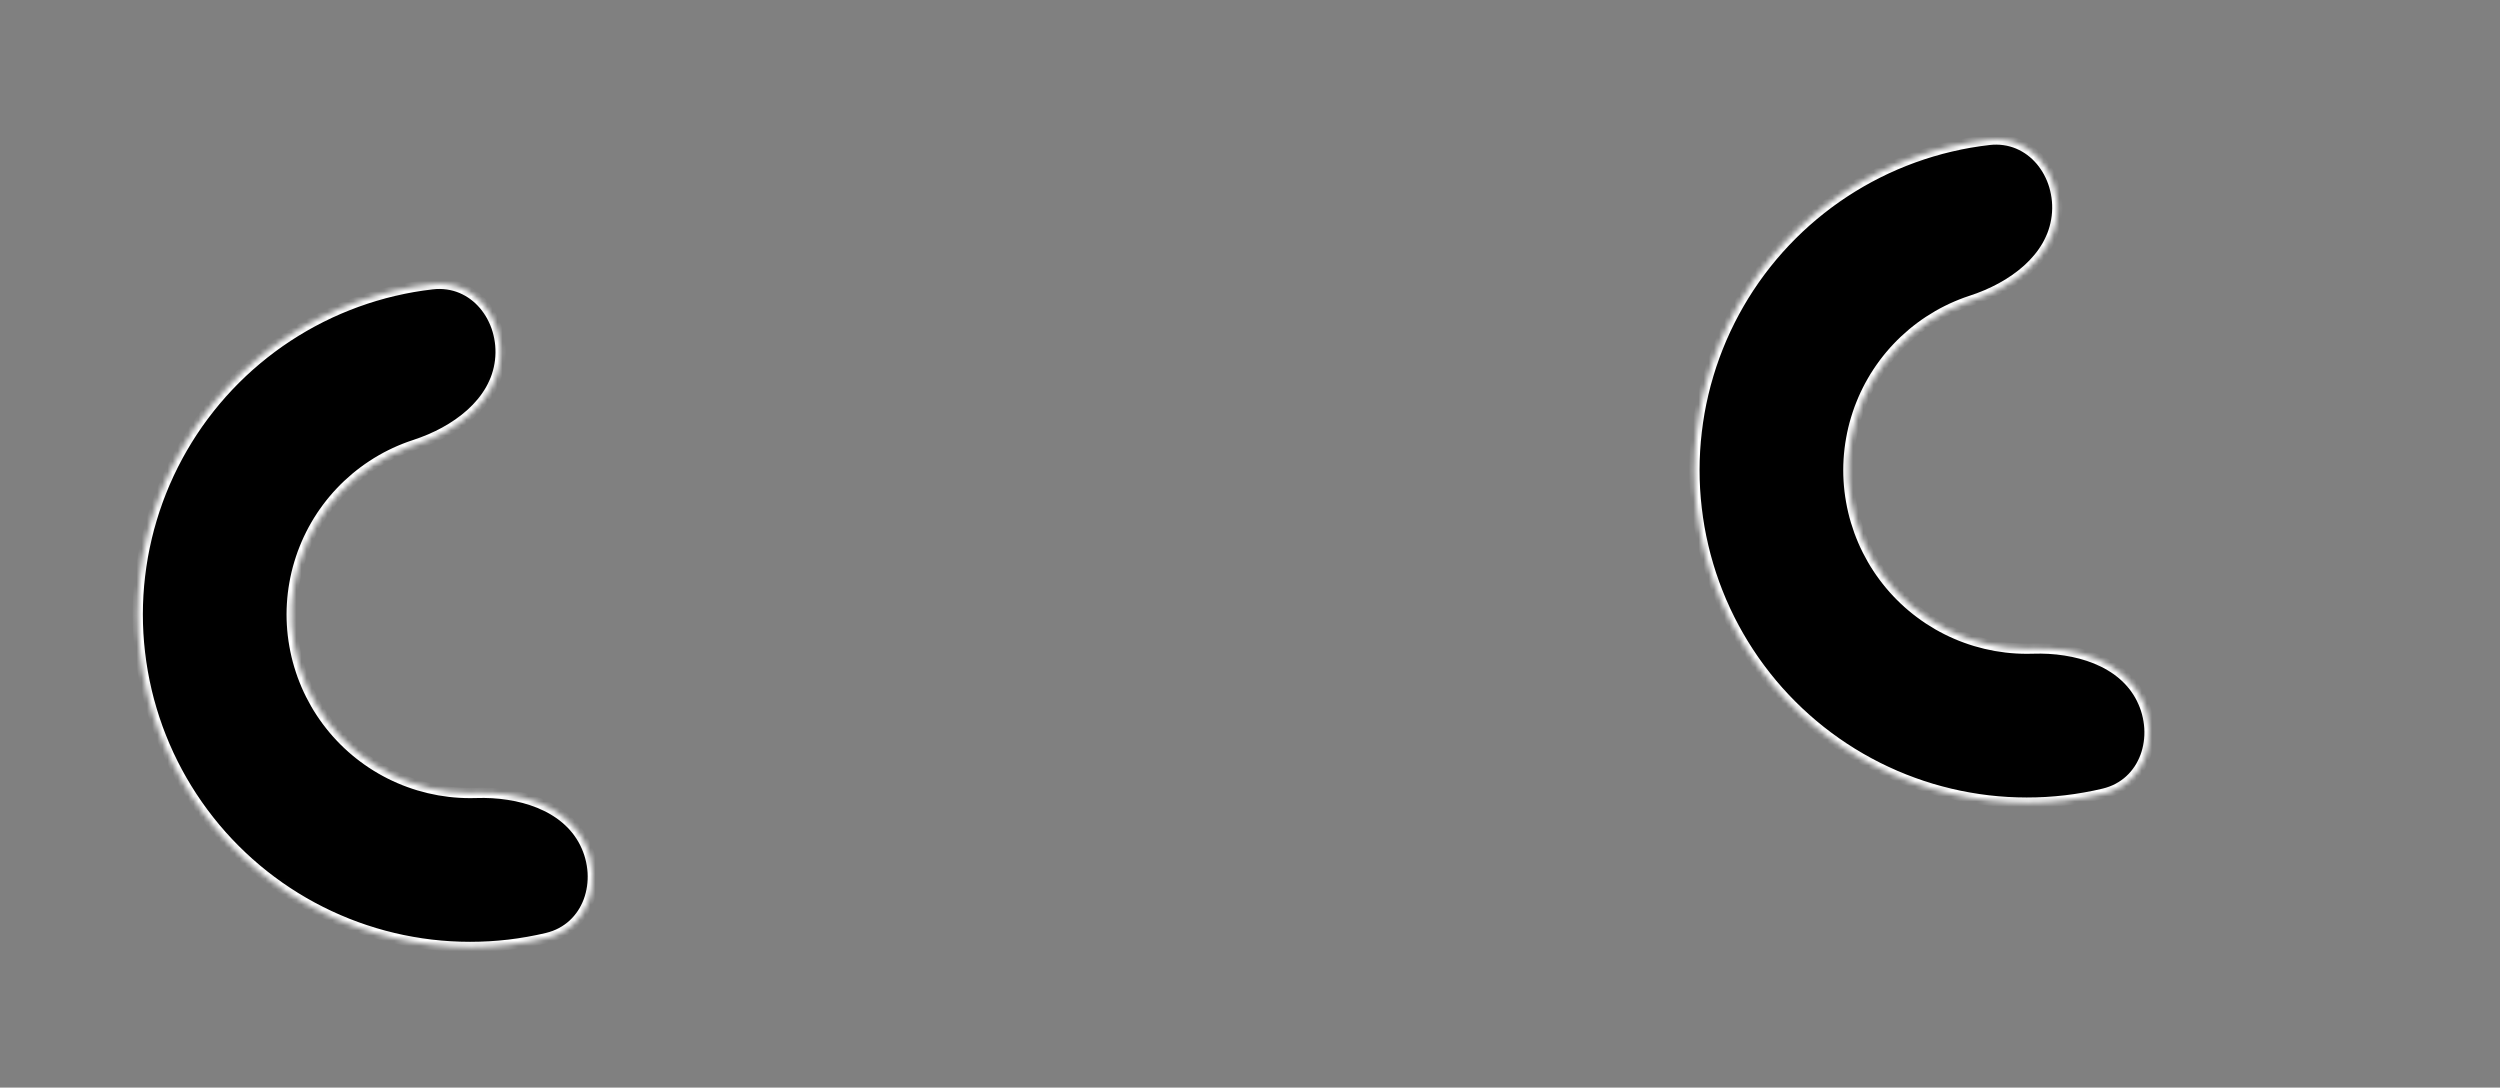 <svg width="485" height="211" viewBox="0 0 485 211" fill="none" xmlns="http://www.w3.org/2000/svg">
<rect x="0" y="0" width="485" height="211" fill="#808080" stroke="none"/>
<mask id="path-1-inside-1" fill="white">
<path d="M97.022 69.997C97.989 61.803 92.063 54.197 83.866 55.137C78.882 55.709 73.963 56.862 69.215 58.585C59.764 62.015 51.246 67.606 44.34 74.913C37.434 82.22 32.332 91.04 29.441 100.669C26.55 110.298 25.95 120.47 27.689 130.372C29.428 140.275 33.457 149.633 39.456 157.701C45.455 165.77 53.256 172.324 62.239 176.841C71.221 181.358 81.134 183.712 91.188 183.717C96.24 183.719 101.256 183.128 106.138 181.967C114.164 180.059 117.144 170.889 113.444 163.514C109.744 156.14 100.625 153.543 92.379 153.82C91.987 153.833 91.594 153.839 91.201 153.839C85.805 153.837 80.483 152.573 75.662 150.148C70.84 147.724 66.653 144.205 63.433 139.875C60.213 135.544 58.05 130.52 57.116 125.205C56.183 119.889 56.505 114.43 58.057 109.261C59.609 104.092 62.347 99.358 66.054 95.435C69.761 91.513 74.334 88.512 79.407 86.671C79.776 86.537 80.147 86.409 80.521 86.288C88.368 83.739 96.056 78.191 97.022 69.997Z"/>
</mask>
<path d="M97.022 69.997C97.989 61.803 92.063 54.197 83.866 55.137C78.882 55.709 73.963 56.862 69.215 58.585C59.764 62.015 51.246 67.606 44.34 74.913C37.434 82.22 32.332 91.04 29.441 100.669C26.55 110.298 25.95 120.47 27.689 130.372C29.428 140.275 33.457 149.633 39.456 157.701C45.455 165.77 53.256 172.324 62.239 176.841C71.221 181.358 81.134 183.712 91.188 183.717C96.24 183.719 101.256 183.128 106.138 181.967C114.164 180.059 117.144 170.889 113.444 163.514C109.744 156.14 100.625 153.543 92.379 153.82C91.987 153.833 91.594 153.839 91.201 153.839C85.805 153.837 80.483 152.573 75.662 150.148C70.84 147.724 66.653 144.205 63.433 139.875C60.213 135.544 58.05 130.52 57.116 125.205C56.183 119.889 56.505 114.43 58.057 109.261C59.609 104.092 62.347 99.358 66.054 95.435C69.761 91.513 74.334 88.512 79.407 86.671C79.776 86.537 80.147 86.409 80.521 86.288C88.368 83.739 96.056 78.191 97.022 69.997Z" fill="black" stroke="white" stroke-width="2" mask="url(#path-1-inside-1)"/>
<mask id="path-2-inside-2" fill="white">
<path d="M399.022 41.997C399.989 33.803 394.063 26.197 385.866 27.137C380.882 27.709 375.964 28.862 371.215 30.585C361.764 34.015 353.246 39.606 346.34 46.913C339.434 54.22 334.332 63.04 331.441 72.669C328.55 82.298 327.95 92.47 329.689 102.372C331.428 112.275 335.457 121.633 341.456 129.701C347.455 137.77 355.256 144.324 364.238 148.841C373.22 153.358 383.134 155.712 393.188 155.717C398.239 155.719 403.256 155.128 408.138 153.967C416.164 152.059 419.144 142.889 415.444 135.514C411.744 128.14 402.625 125.543 394.379 125.82C393.987 125.833 393.594 125.839 393.201 125.839C387.805 125.837 382.483 124.573 377.662 122.148C372.84 119.724 368.653 116.205 365.433 111.875C362.213 107.544 360.05 102.52 359.116 97.205C358.183 91.889 358.505 86.43 360.057 81.261C361.609 76.092 364.347 71.358 368.054 67.435C371.761 63.513 376.334 60.512 381.407 58.671C381.776 58.537 382.147 58.409 382.521 58.288C390.367 55.739 398.056 50.191 399.022 41.997Z"/>
</mask>
<path d="M399.022 41.997C399.989 33.803 394.063 26.197 385.866 27.137C380.882 27.709 375.964 28.862 371.215 30.585C361.764 34.015 353.246 39.606 346.34 46.913C339.434 54.22 334.332 63.04 331.441 72.669C328.55 82.298 327.95 92.47 329.689 102.372C331.428 112.275 335.457 121.633 341.456 129.701C347.455 137.77 355.256 144.324 364.238 148.841C373.22 153.358 383.134 155.712 393.188 155.717C398.239 155.719 403.256 155.128 408.138 153.967C416.164 152.059 419.144 142.889 415.444 135.514C411.744 128.14 402.625 125.543 394.379 125.82C393.987 125.833 393.594 125.839 393.201 125.839C387.805 125.837 382.483 124.573 377.662 122.148C372.84 119.724 368.653 116.205 365.433 111.875C362.213 107.544 360.05 102.52 359.116 97.205C358.183 91.889 358.505 86.43 360.057 81.261C361.609 76.092 364.347 71.358 368.054 67.435C371.761 63.513 376.334 60.512 381.407 58.671C381.776 58.537 382.147 58.409 382.521 58.288C390.367 55.739 398.056 50.191 399.022 41.997Z" fill="black" stroke="white" stroke-width="2" mask="url(#path-2-inside-2)"/>
</svg>
